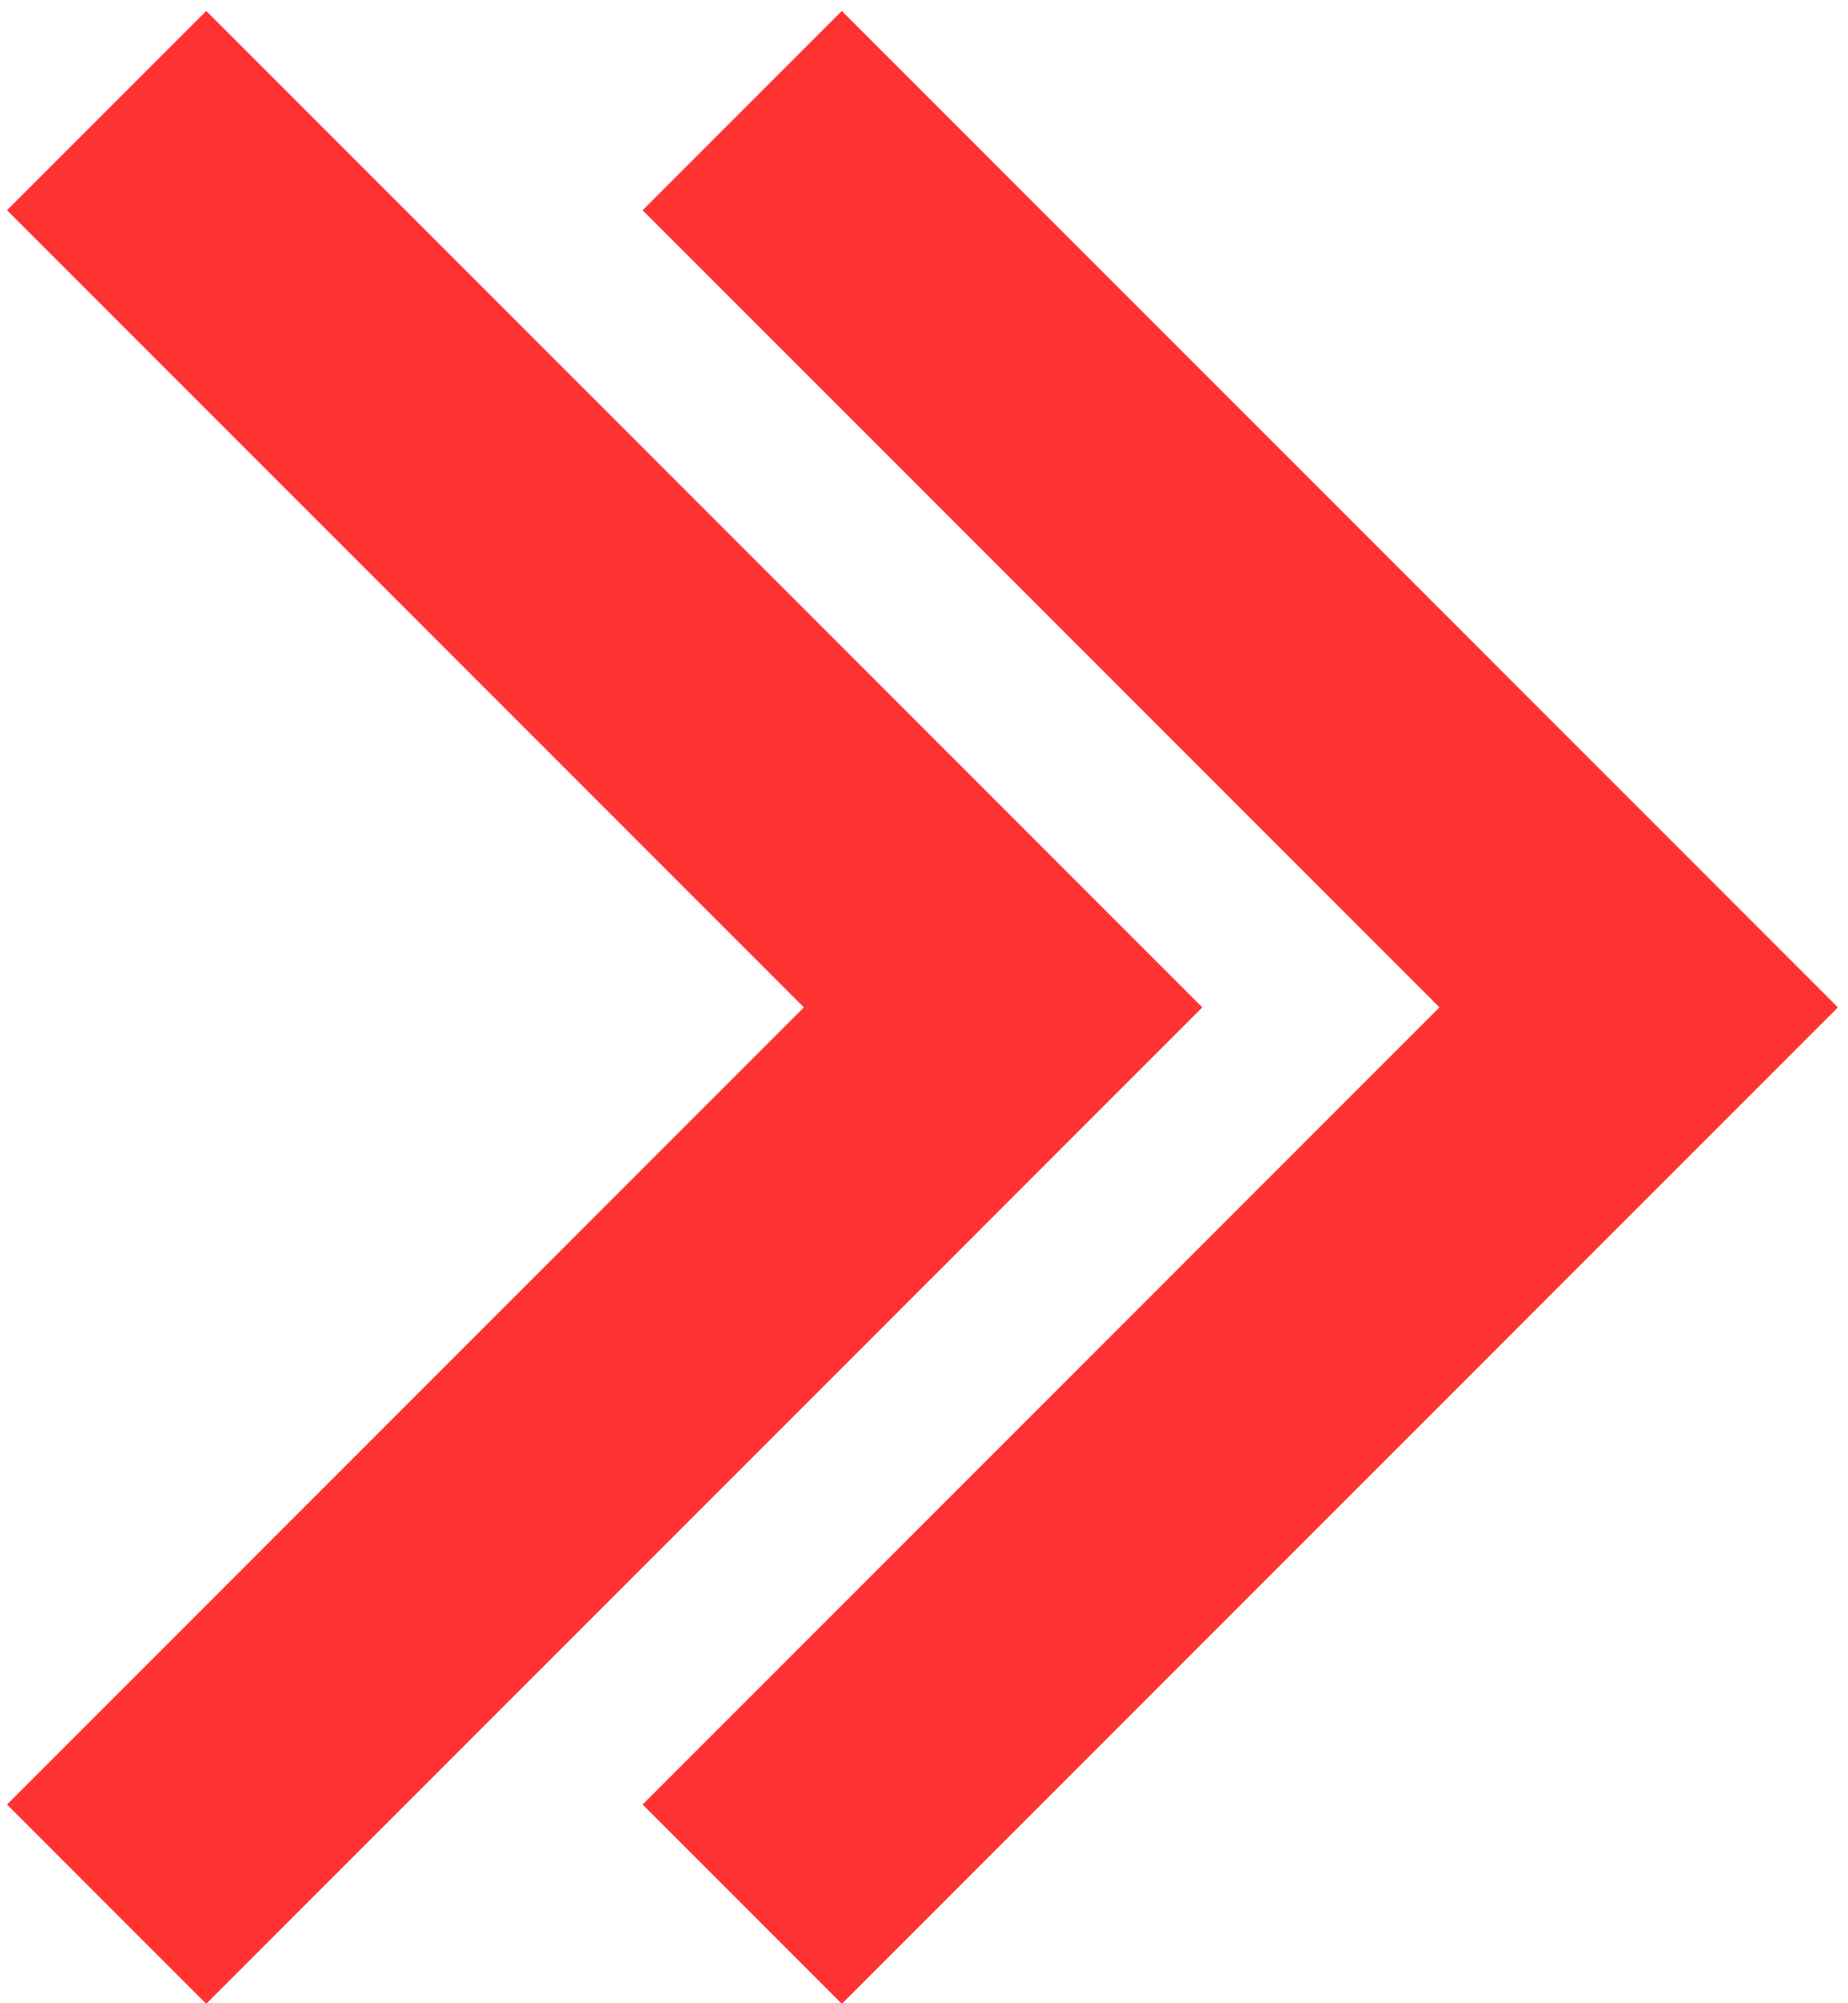 <?xml version="1.0" encoding="UTF-8"?>
<svg width="84px" height="91px" viewBox="0 0 84 91" version="1.1" xmlns="http://www.w3.org/2000/svg" xmlns:xlink="http://www.w3.org/1999/xlink">
    <!-- Generator: Sketch 52.2 (67145) - http://www.bohemiancoding.com/sketch -->
    <title>Group 3</title>
    <desc>Created with Sketch.</desc>
    <g id="Page-1" stroke="none" stroke-width="1" fill="none" fill-rule="evenodd">
        <g id="Group-3" fill="#FF3232">
            <path d="M74.486,54.814 L38.265,91.026 L29.21,81.973 L65.43,45.761 L29.21,9.55 L38.265,0.497 L83.541,45.761 L74.486,54.814 Z" id="Combined-Shape-Copy-3"></path>
            <path d="M45.595,54.814 L9.374,91.026 L0.319,81.973 L36.54,45.761 L0.319,9.55 L9.374,0.497 L54.65,45.761 L45.595,54.814 Z" id="Combined-Shape-Copy-4"></path>
        </g>
    </g>
</svg>